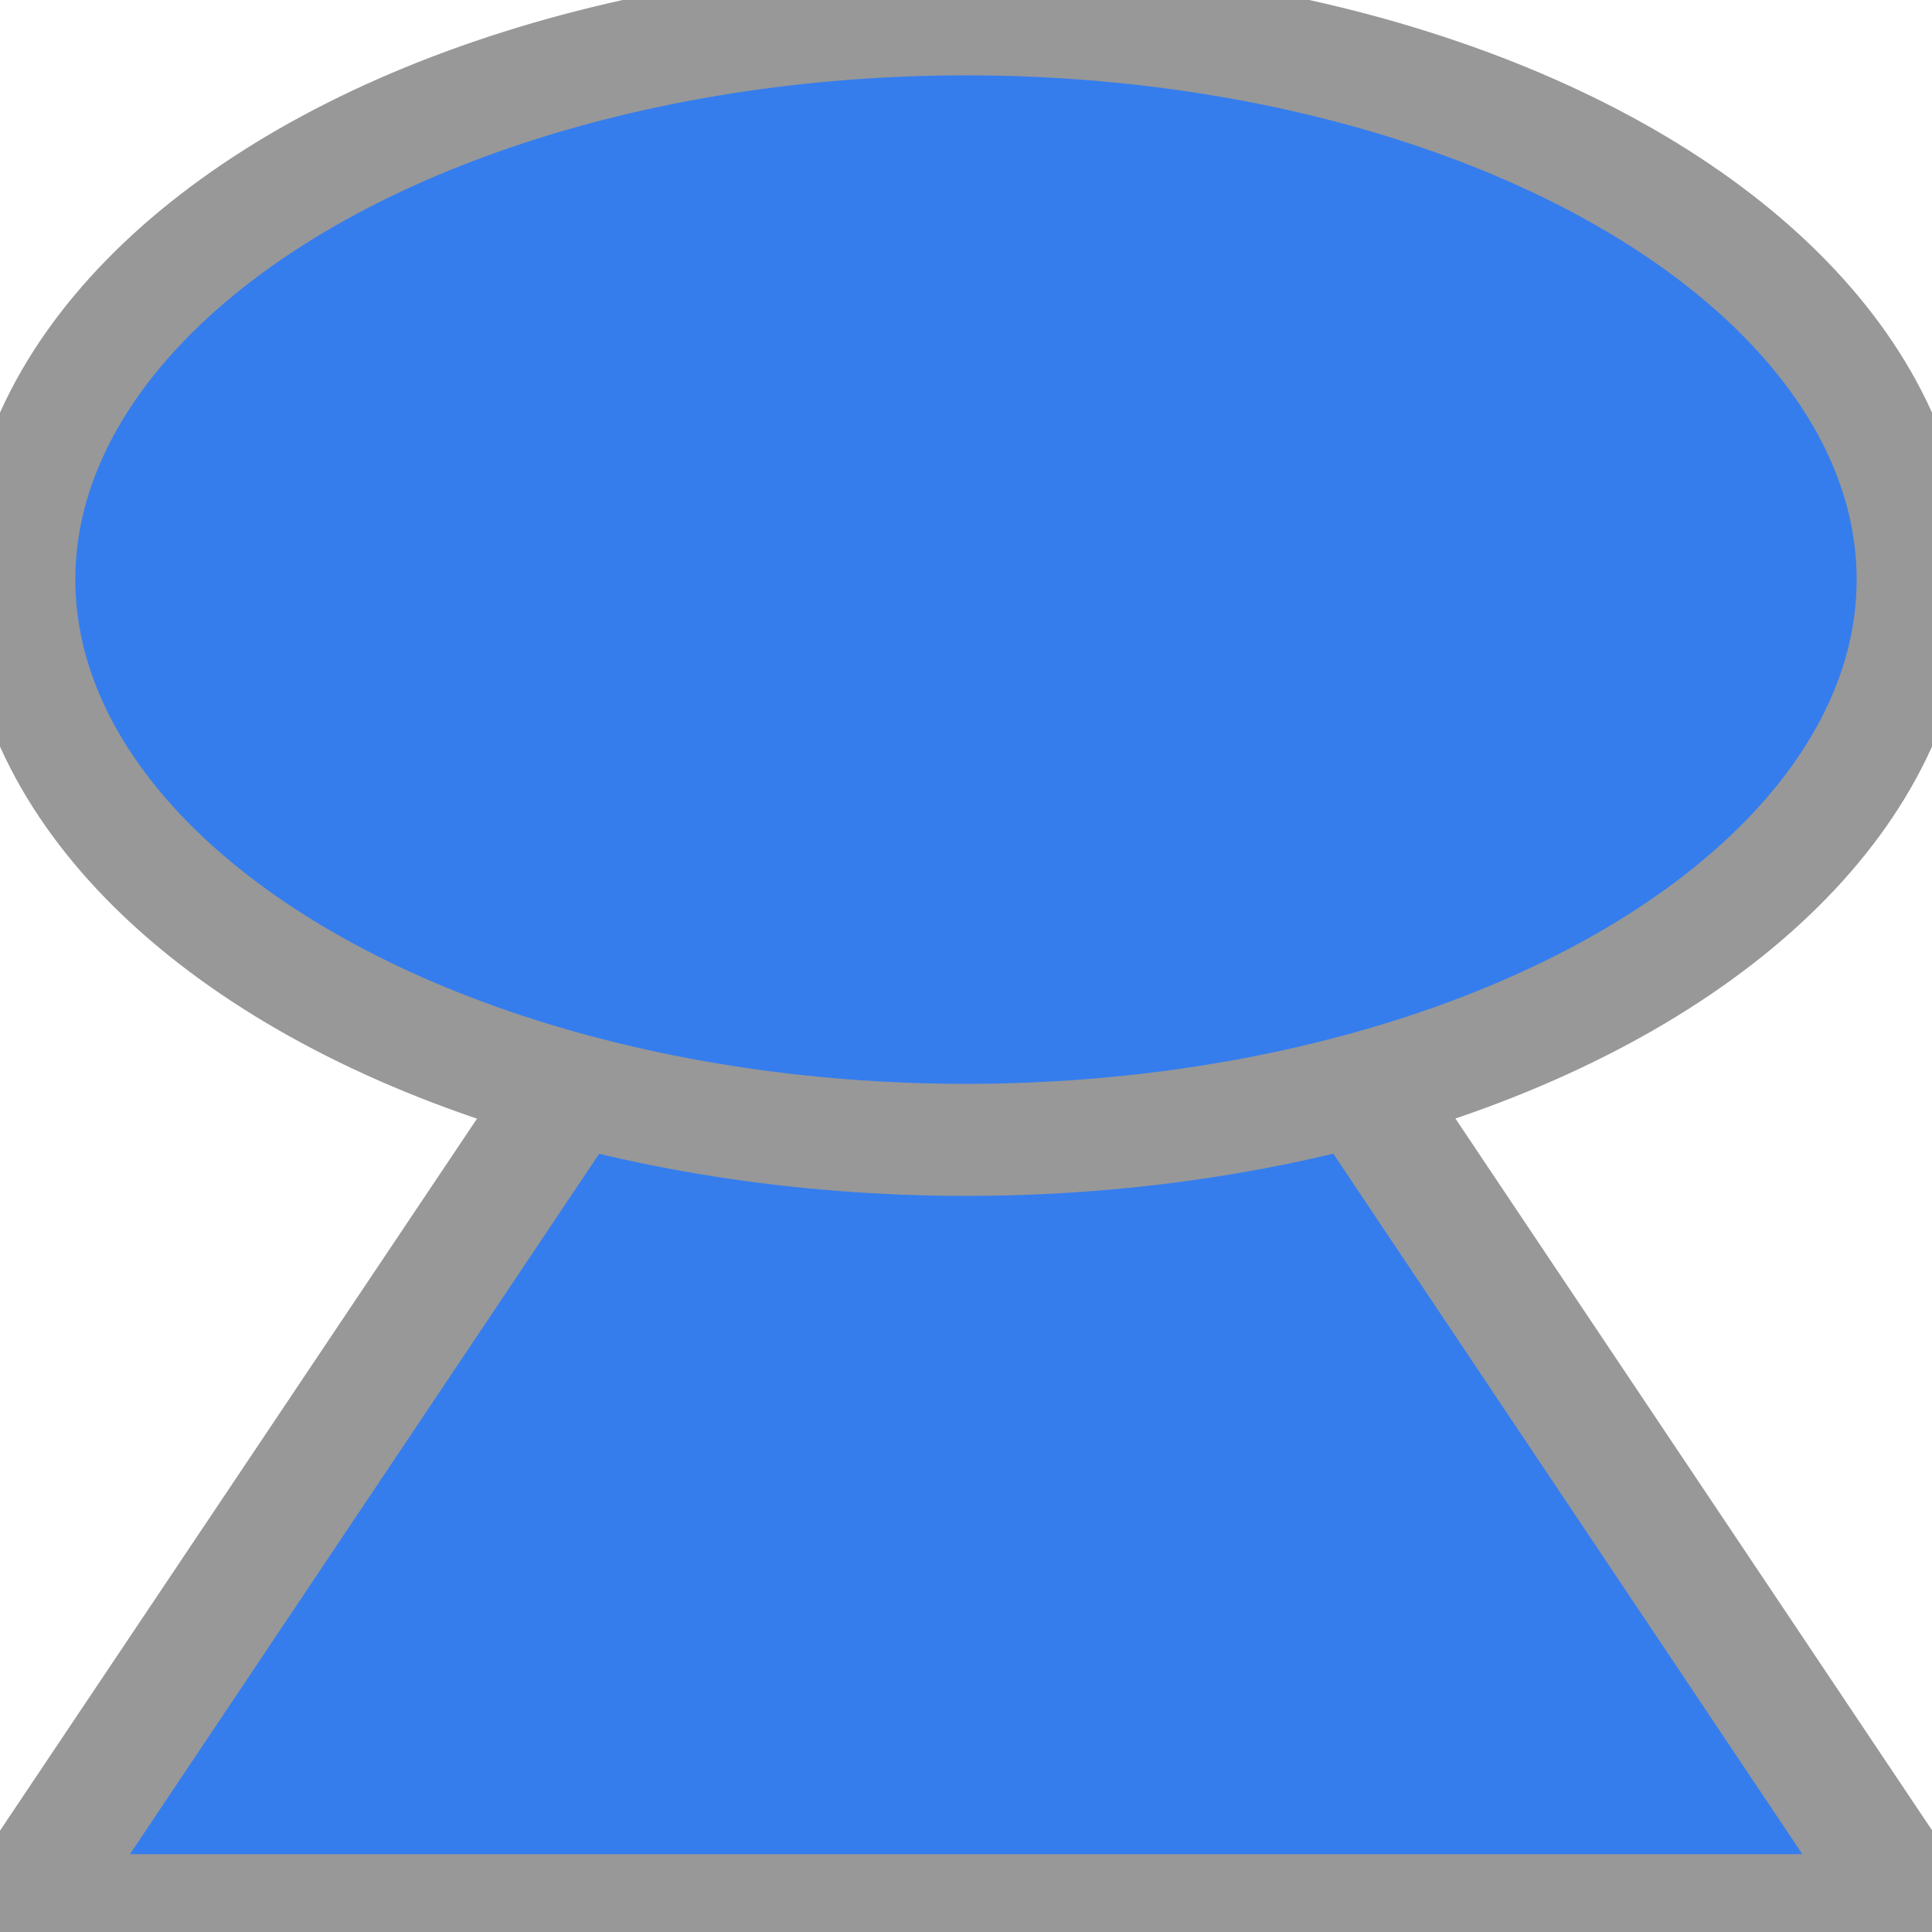 <svg width="500" height="500" viewBox="0 0 500 500" xmlns="http://www.w3.org/2000/svg">
  <path fill="#357DED" stroke="#989898" stroke-width="28" stroke-linejoin="round" 
        d="M421.2 365H1.5L211.4 1.5Z" transform="matrix(1.166 0 0 1.005 3.6 127.1)"/>
  <ellipse fill="#357DED" stroke="#989898" stroke-width="29" cx="250" cy="150" rx="245" ry="145"/>
</svg>